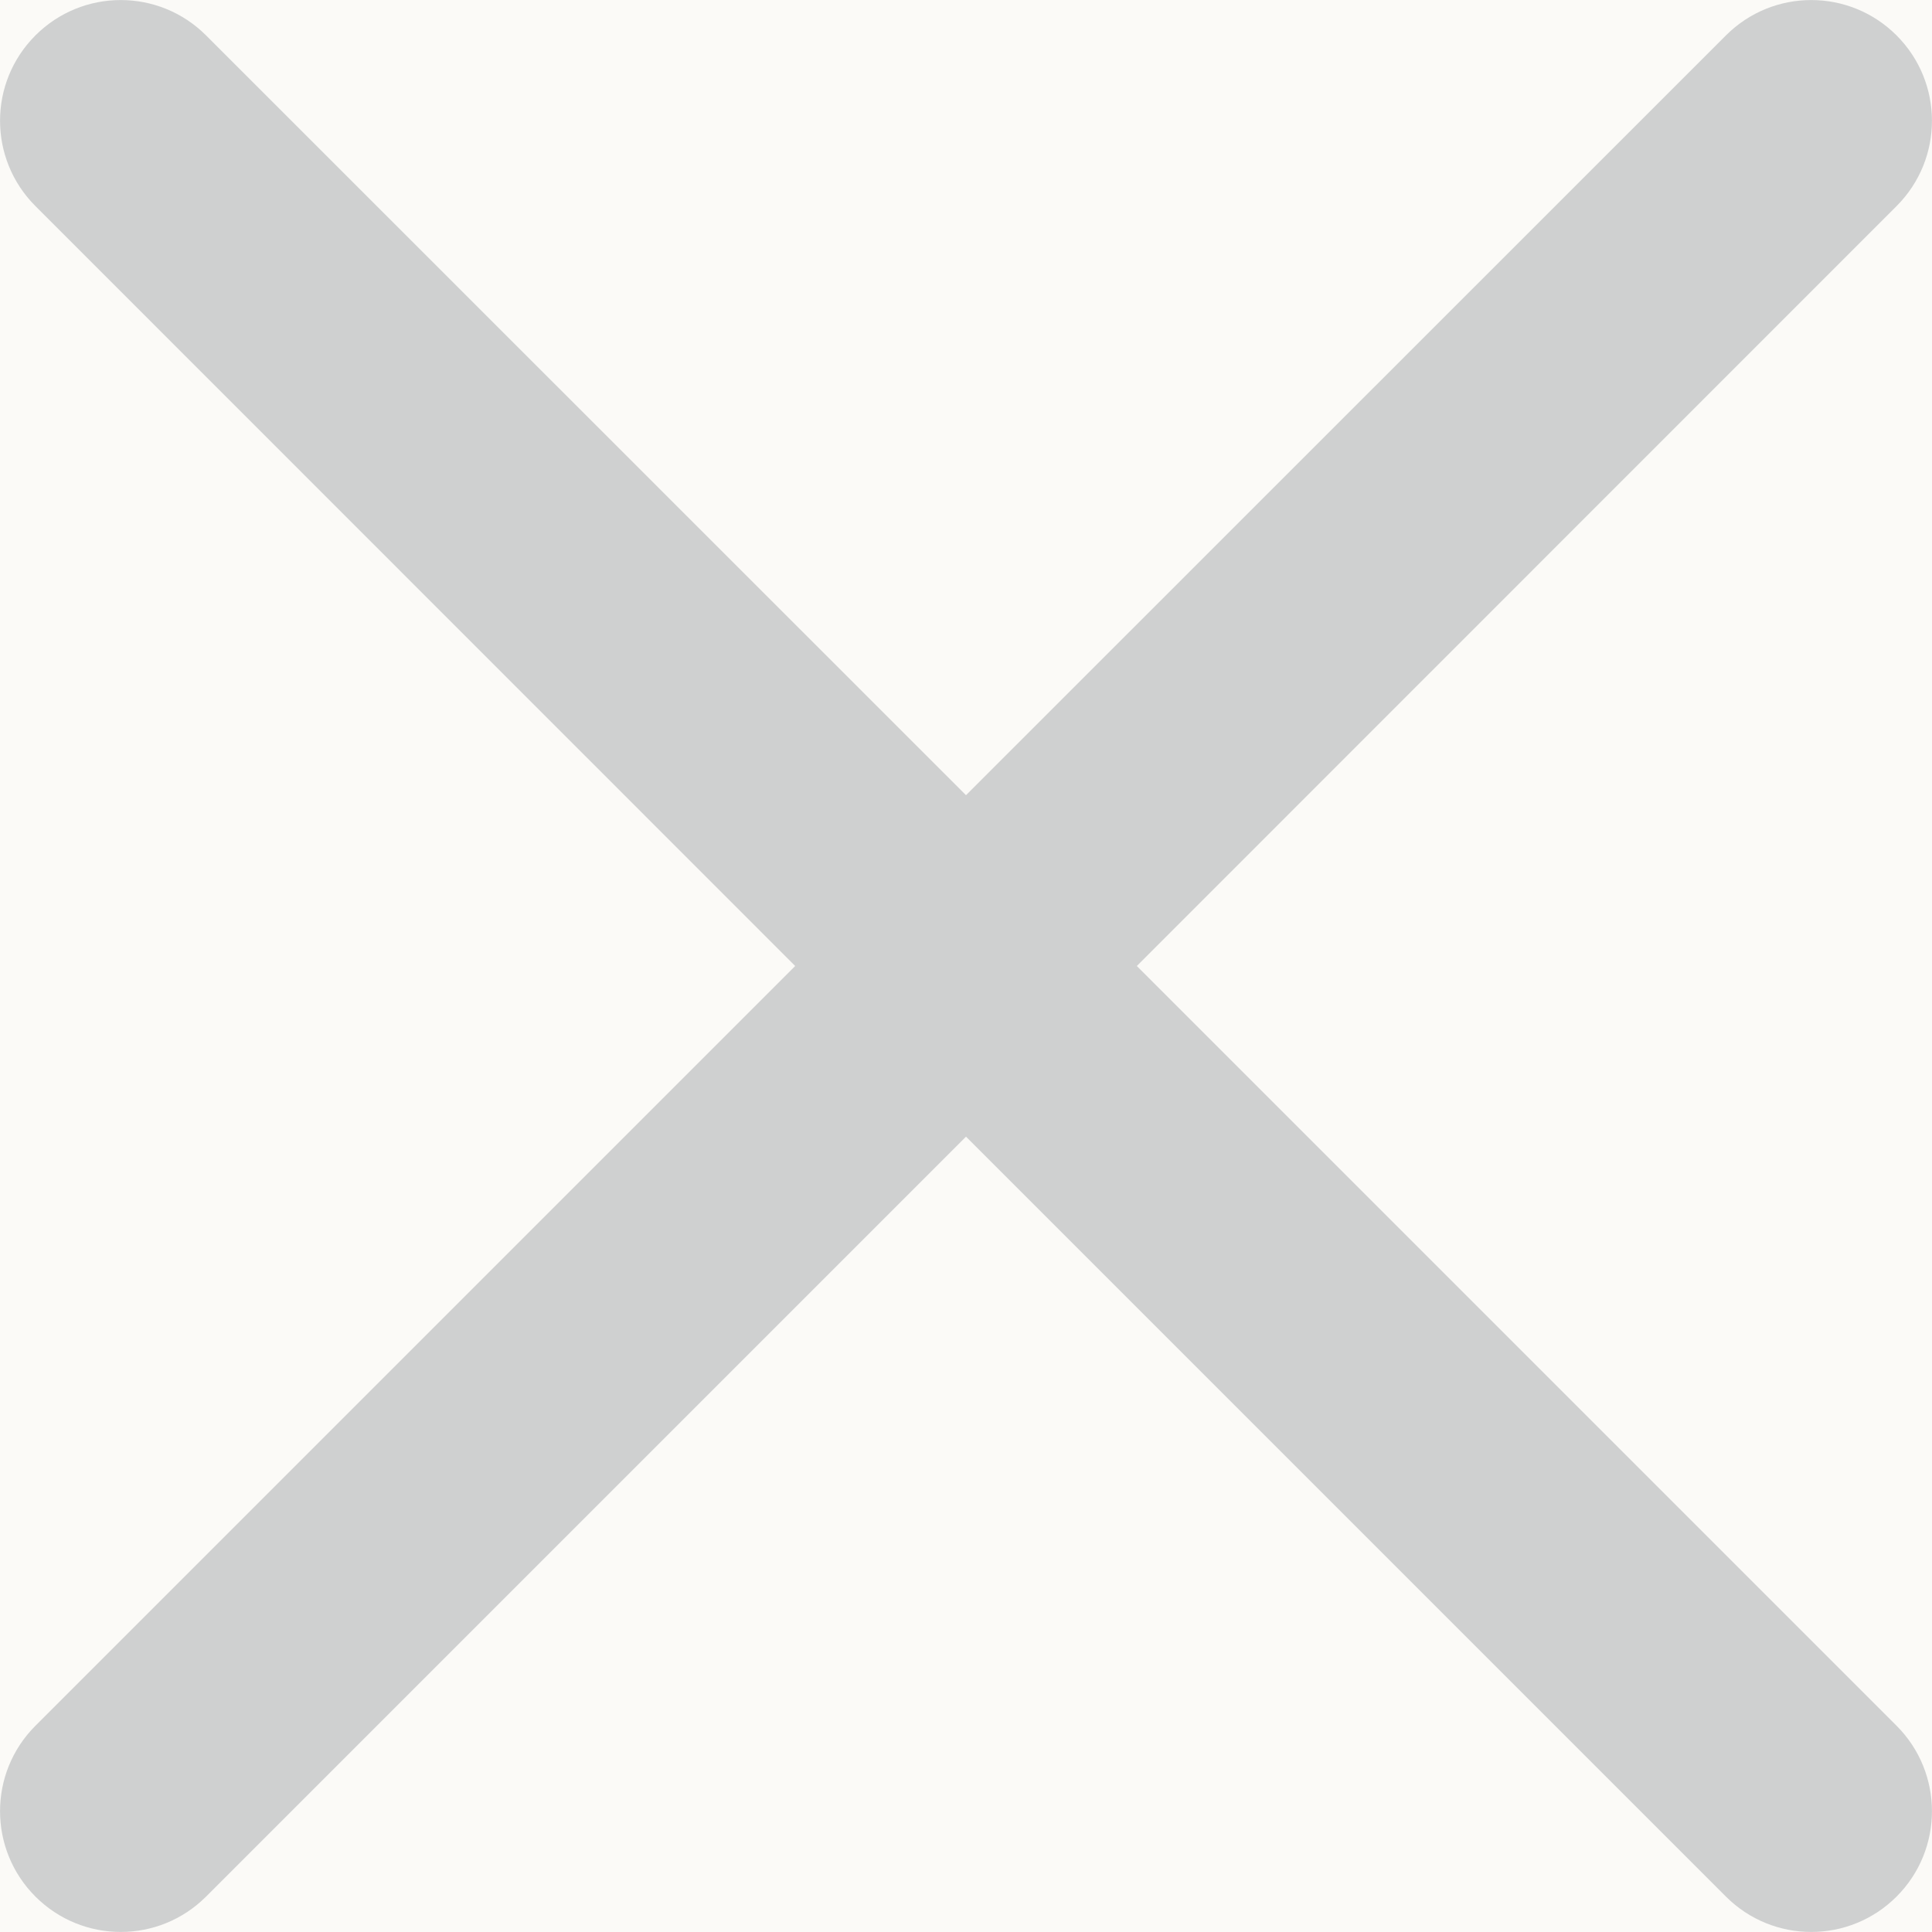 <?xml version="1.0" encoding="UTF-8"?>
<svg width="12px" height="12px" viewBox="0 0 12 12" version="1.1" xmlns="http://www.w3.org/2000/svg" xmlns:xlink="http://www.w3.org/1999/xlink">
    <!-- Generator: Sketch 51 (57462) - http://www.bohemiancoding.com/sketch -->
    <title>Combined Shape</title>
    <desc>Created with Sketch.</desc>
    <defs></defs>
    <g id="Who-saw-this" stroke="none" stroke-width="1" fill="none" fill-rule="evenodd">
        <g id="Who-saw-this---modal-states-(July2)" transform="translate(-402, -279)">
            <rect fill="#FBFAF7" x="0" y="0" width="1726" height="1300"></rect>
            <g id="Group-9" transform="translate(78, 122)" fill="#C4C6C7" fill-rule="nonzero" opacity="0.8">
                <g id="Group-18">
                    <g id="Group-13" transform="translate(0, 138)">
                        <path d="M335.78,20.28 C336.073,19.987 336.073,19.513 335.78,19.22 C335.487,18.927 335.013,18.927 334.72,19.22 L330,23.939 L325.28,19.22 C324.987,18.927 324.513,18.927 324.22,19.22 C323.927,19.513 323.927,19.987 324.22,20.28 L328.939,25 L324.22,29.719 C323.927,30.012 323.927,30.487 324.22,30.78 C324.513,31.073 324.987,31.073 325.28,30.78 L330,26.06 L334.72,30.78 C335.013,31.073 335.487,31.073 335.78,30.78 C336.073,30.487 336.073,30.012 335.78,29.719 L331.061,25 L335.78,20.28 Z" id="Combined-Shape"></path>
                    </g>
                </g>
            </g>
        </g>
    </g>
</svg>